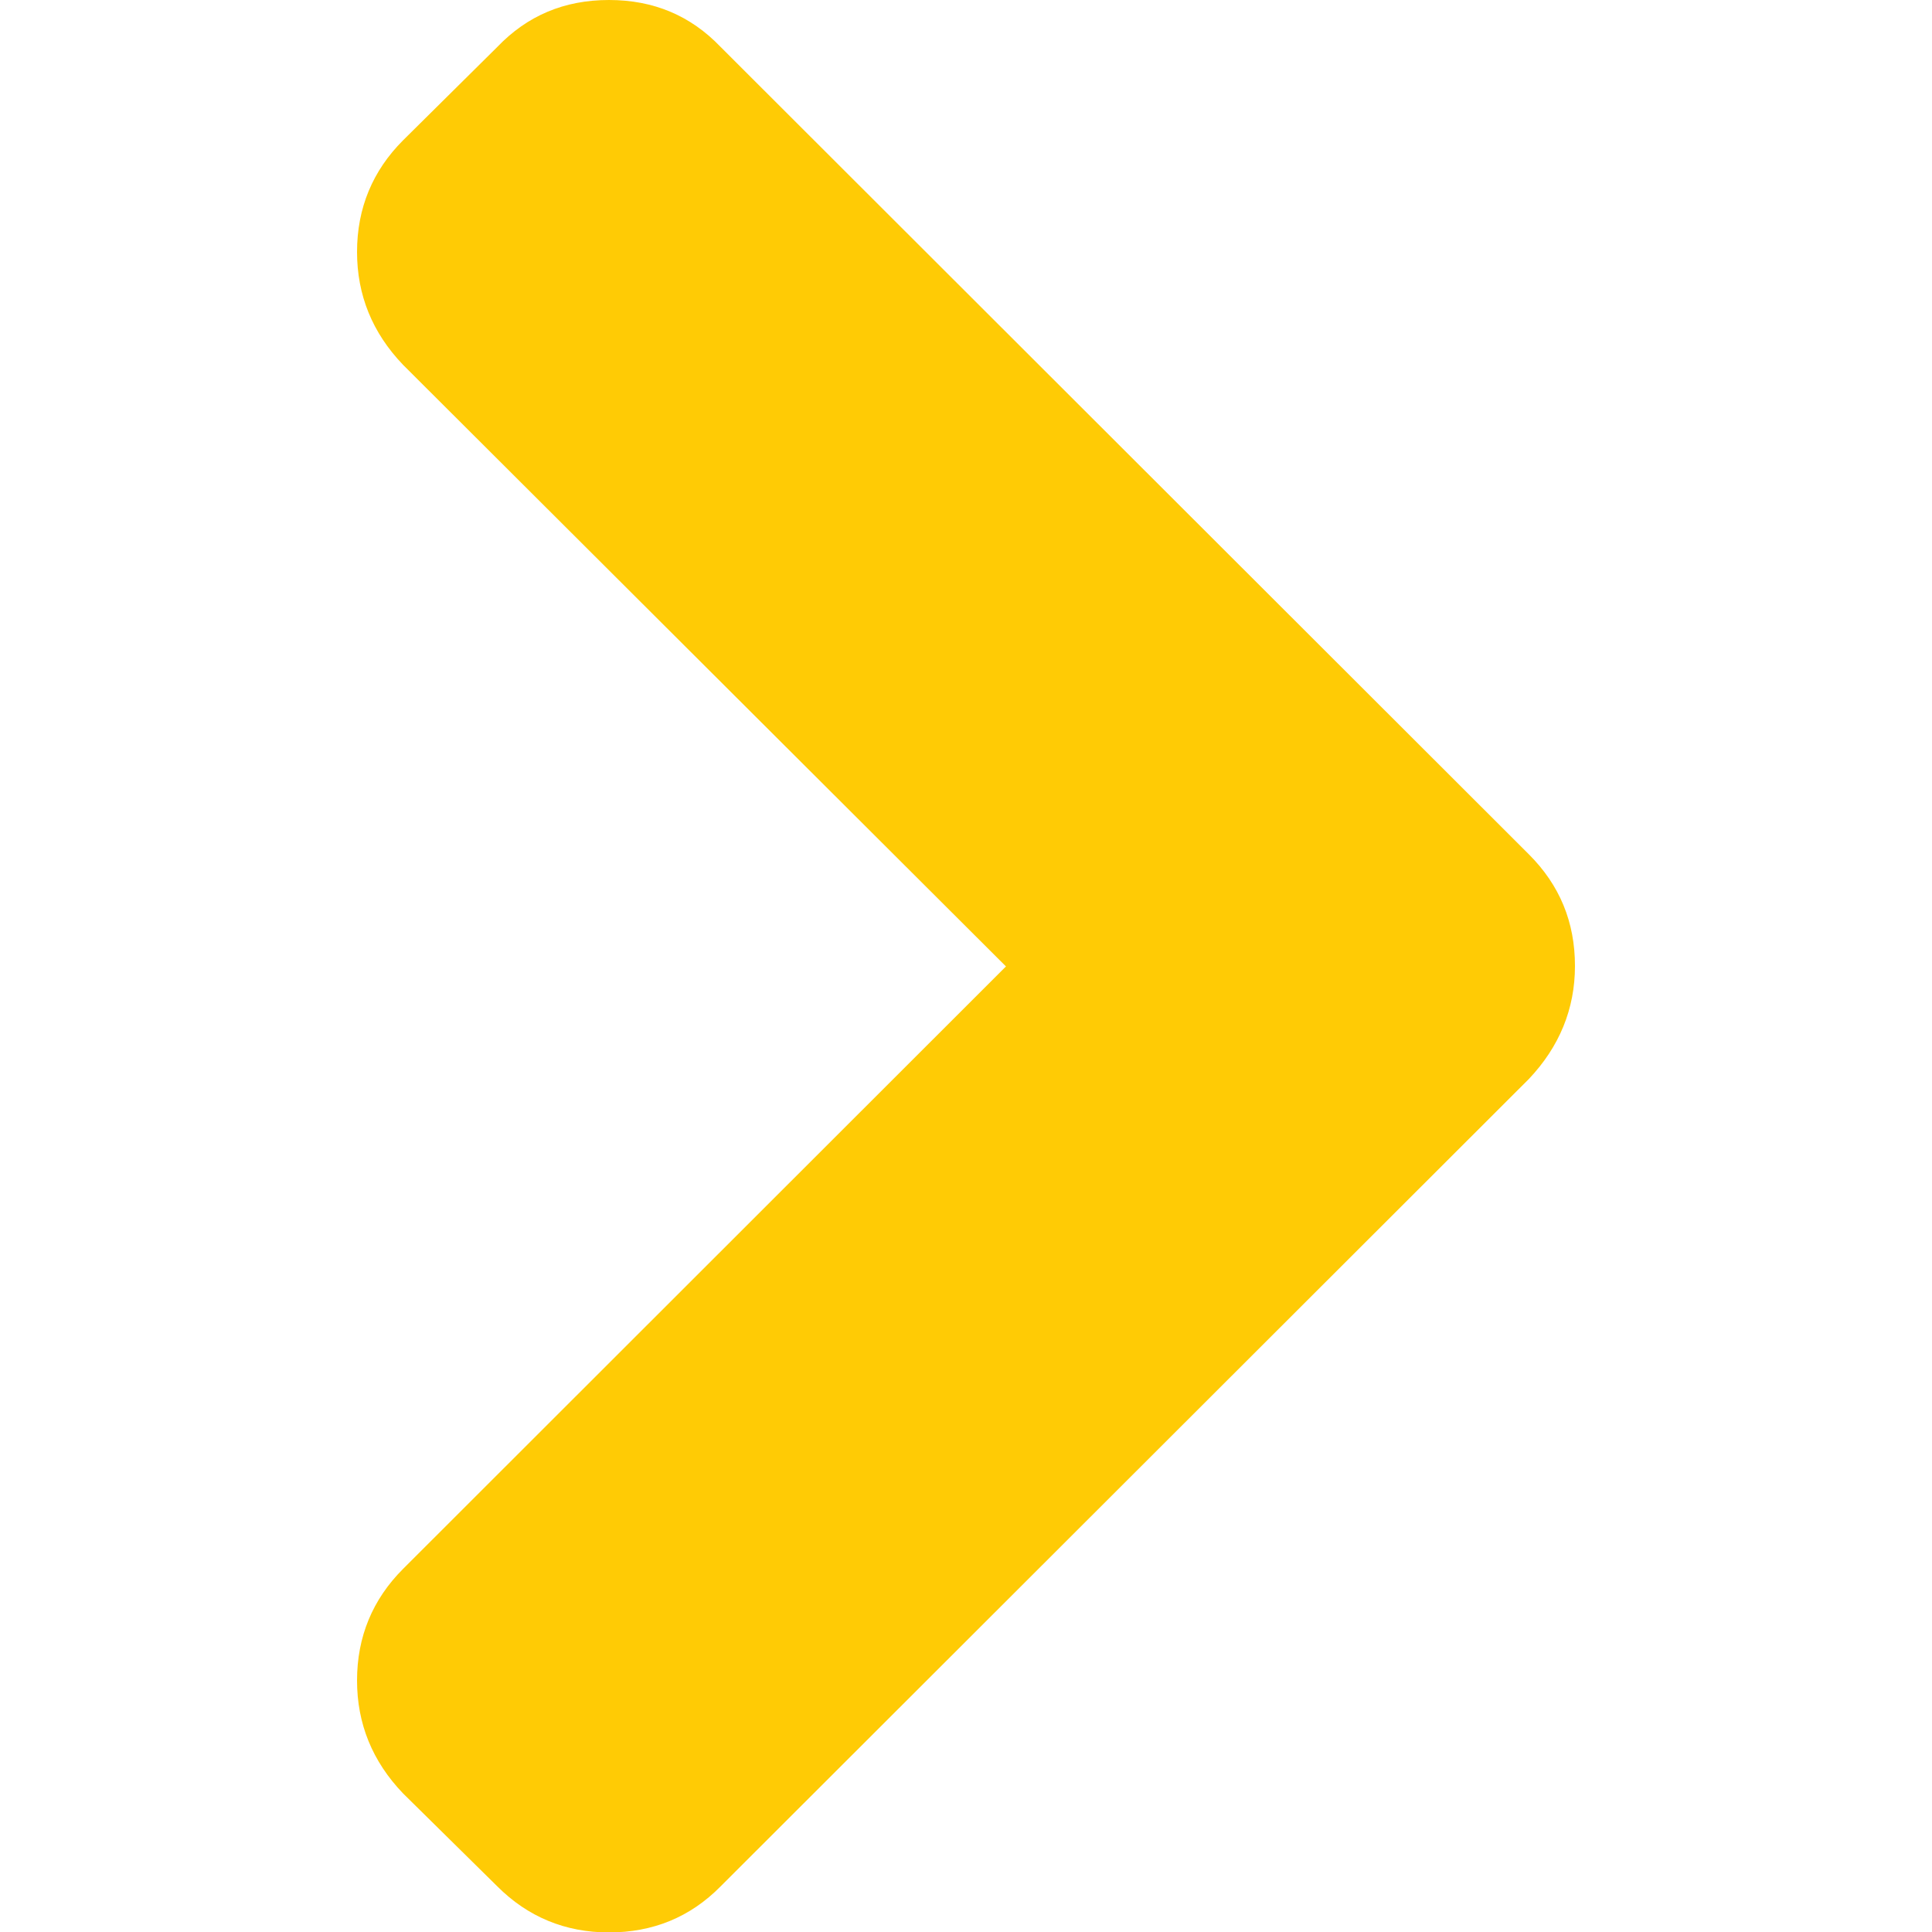 <?xml version="1.0" encoding="utf-8"?>
<!-- Generator: Adobe Illustrator 25.2.0, SVG Export Plug-In . SVG Version: 6.00 Build 0)  -->
<svg version="1.1" id="Capa_1" xmlns="http://www.w3.org/2000/svg" xmlns:xlink="http://www.w3.org/1999/xlink" x="0px" y="0px"
	 viewBox="0 0 444.8 444.8" style="enable-background:new 0 0 444.8 444.8;" xml:space="preserve">
<style type="text/css">
	.st0{fill:#FFCB05;}
</style>
<g>
	<path class="st0" d="M352,196.7L165.9,10.8C159,3.6,150.5,0,140.2,0s-18.8,3.6-25.7,10.8L92.8,32.3c-7,7-10.6,15.6-10.6,25.7
		c0,9.9,3.5,18.6,10.6,26l138.8,138.5L92.8,361.2c-7,7-10.6,15.6-10.6,25.7c0,9.9,3.5,18.6,10.6,26l21.7,21.4
		c7,7,15.6,10.6,25.7,10.6c10.1,0,18.7-3.5,25.7-10.6L352,248.4c7-7.4,10.6-16.1,10.6-26C362.6,212.3,359.1,203.8,352,196.7z"/>
</g>
</svg>
